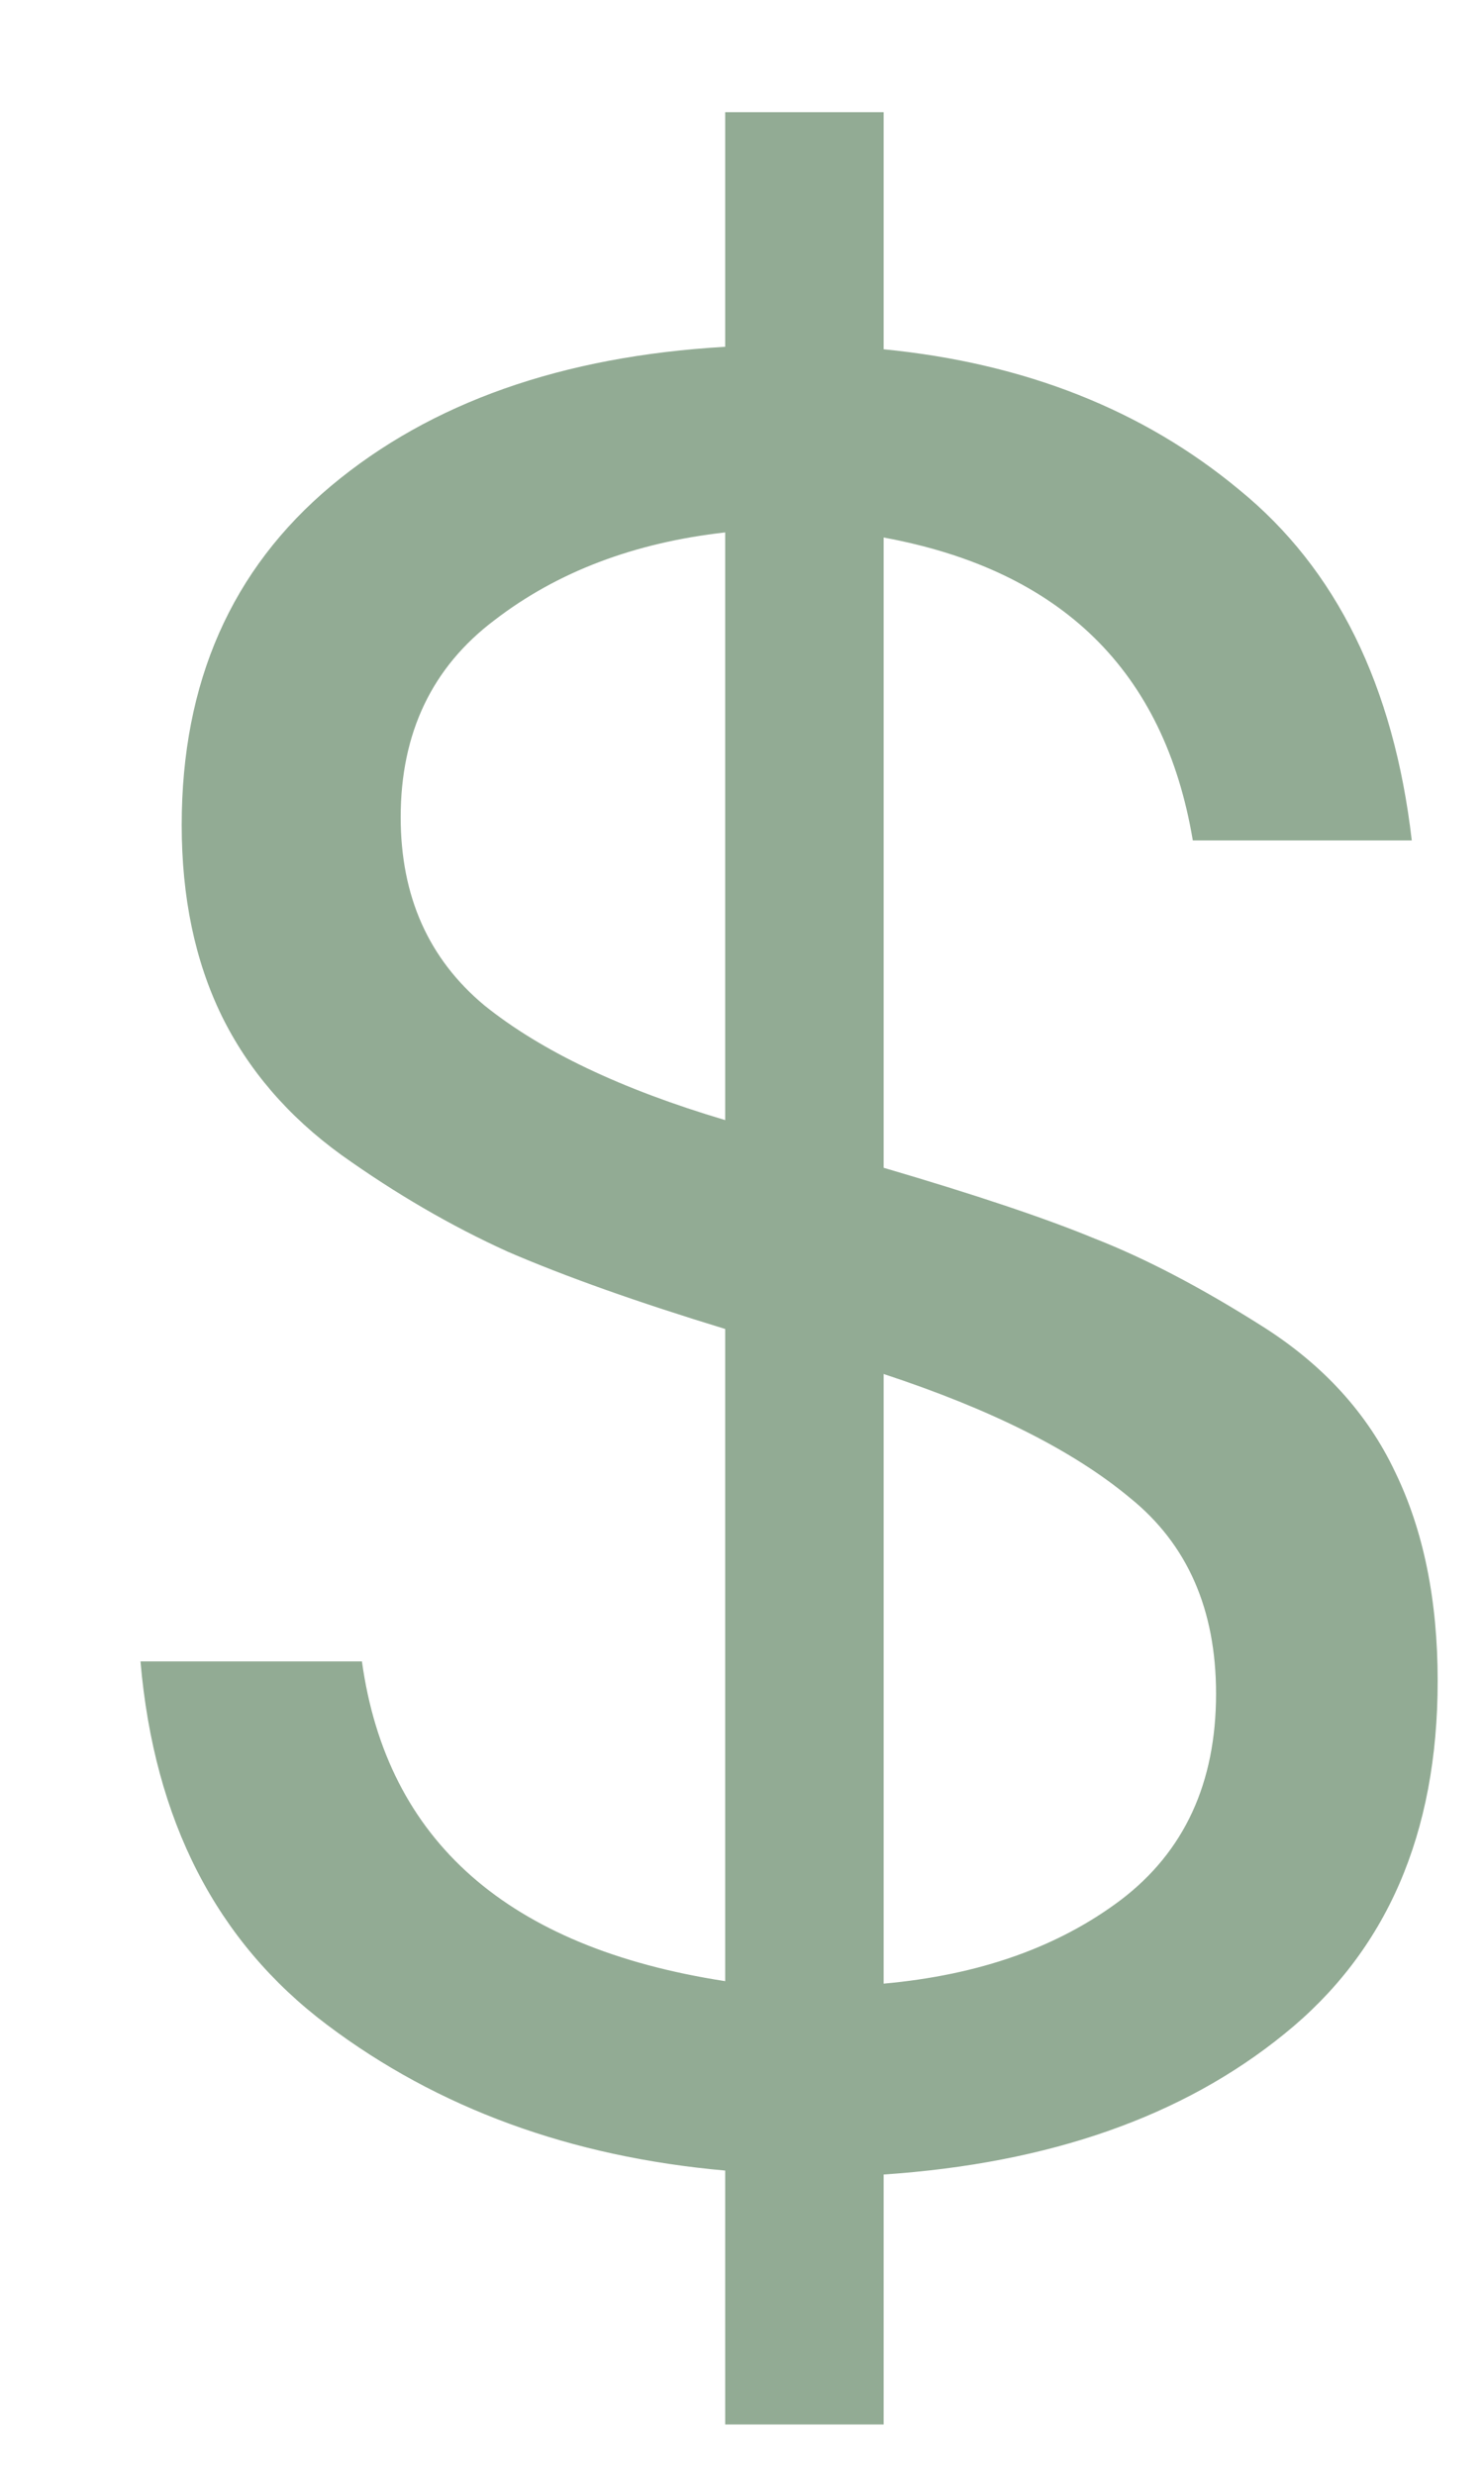 <svg width="9" height="15" viewBox="0 0 9 15" fill="none" xmlns="http://www.w3.org/2000/svg">
<path d="M8.719 10.188C8.719 11.115 8.409 11.828 7.789 12.328C7.174 12.828 6.365 13.112 5.359 13.18V14.695H4.398V13.156C3.461 13.073 2.656 12.779 1.984 12.273C1.312 11.768 0.935 11.034 0.852 10.07H2.195C2.346 11.159 3.081 11.805 4.398 12.008V8.055C3.867 7.893 3.427 7.737 3.078 7.586C2.734 7.43 2.398 7.234 2.07 7C1.747 6.766 1.505 6.484 1.344 6.156C1.182 5.823 1.102 5.438 1.102 5C1.102 4.135 1.404 3.451 2.008 2.945C2.612 2.44 3.409 2.159 4.398 2.102V0.68H5.359V2.117C6.214 2.201 6.932 2.484 7.516 2.969C8.104 3.448 8.453 4.156 8.562 5.094H7.234C7.062 4.068 6.438 3.456 5.359 3.258V7.078C5.911 7.24 6.339 7.383 6.641 7.508C6.948 7.628 7.286 7.805 7.656 8.039C8.026 8.273 8.294 8.568 8.461 8.922C8.633 9.276 8.719 9.698 8.719 10.188ZM2.43 4.953C2.43 5.432 2.599 5.812 2.938 6.094C3.281 6.37 3.768 6.602 4.398 6.789V3.227C3.846 3.289 3.38 3.466 3 3.758C2.62 4.044 2.43 4.443 2.43 4.953ZM5.359 12.023C5.938 11.971 6.417 11.802 6.797 11.516C7.182 11.224 7.375 10.807 7.375 10.266C7.375 9.755 7.201 9.359 6.852 9.078C6.508 8.792 6.01 8.542 5.359 8.328V12.023Z" fill="#92AB94"/>
</svg>
